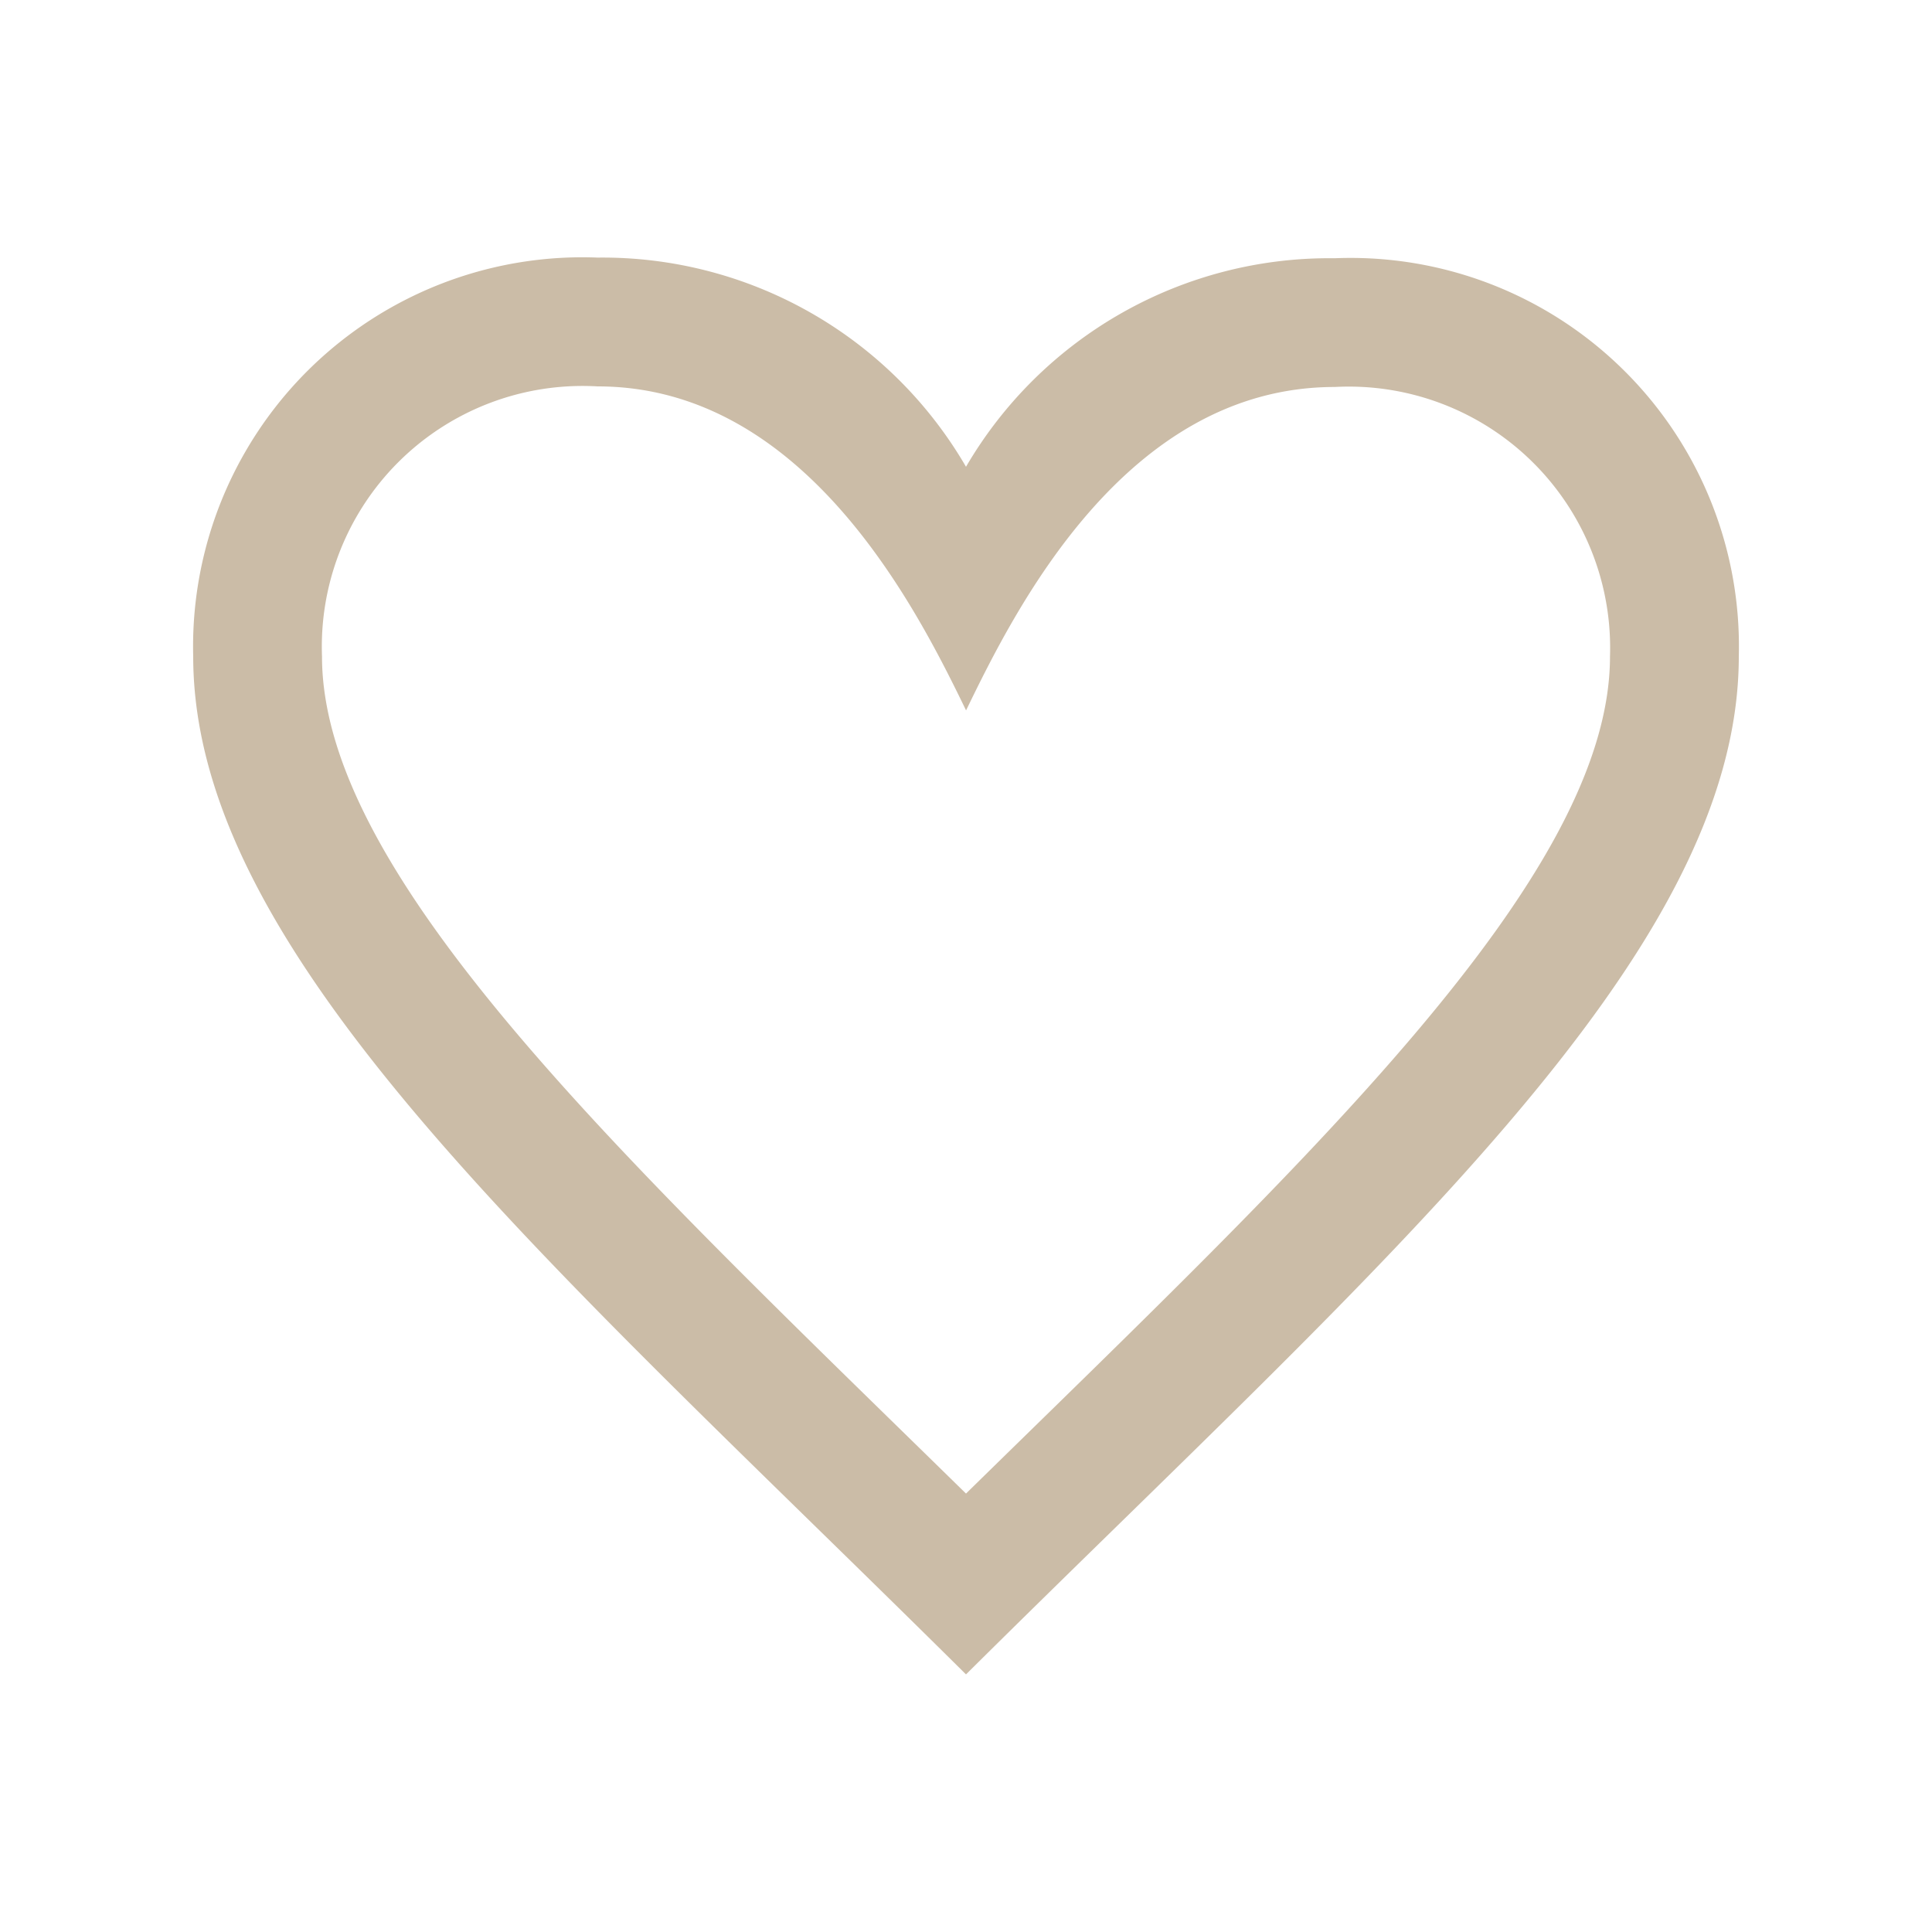 <svg xmlns="http://www.w3.org/2000/svg" width="30" height="30" viewBox="0 0 30 30">
  <defs>
    <style>
      .cls-1 {
        fill: #cbbca7;
        fill-rule: evenodd;
      }
    </style>
  </defs>
  <path id="favorite-4" class="cls-1" d="M9.281,4A6.044,6.044,0,0,0,3,10.192C3,14.853,8.57,19.619,15,26c6.43-6.381,12-11.147,12-15.808A6.03,6.03,0,0,0,20.726,4.01,6.534,6.534,0,0,0,15,7.248,6.527,6.527,0,0,0,9.281,4Zm0,2c3.235,0,4.973,3.491,5.72,5.031,0.75-1.547,2.469-5.022,5.726-5.022A4.057,4.057,0,0,1,25,10.192c0,3.443-4.744,7.851-10,13-5.258-5.151-10-9.559-10-13A4.048,4.048,0,0,1,9.28,6Z"/>
</svg>
